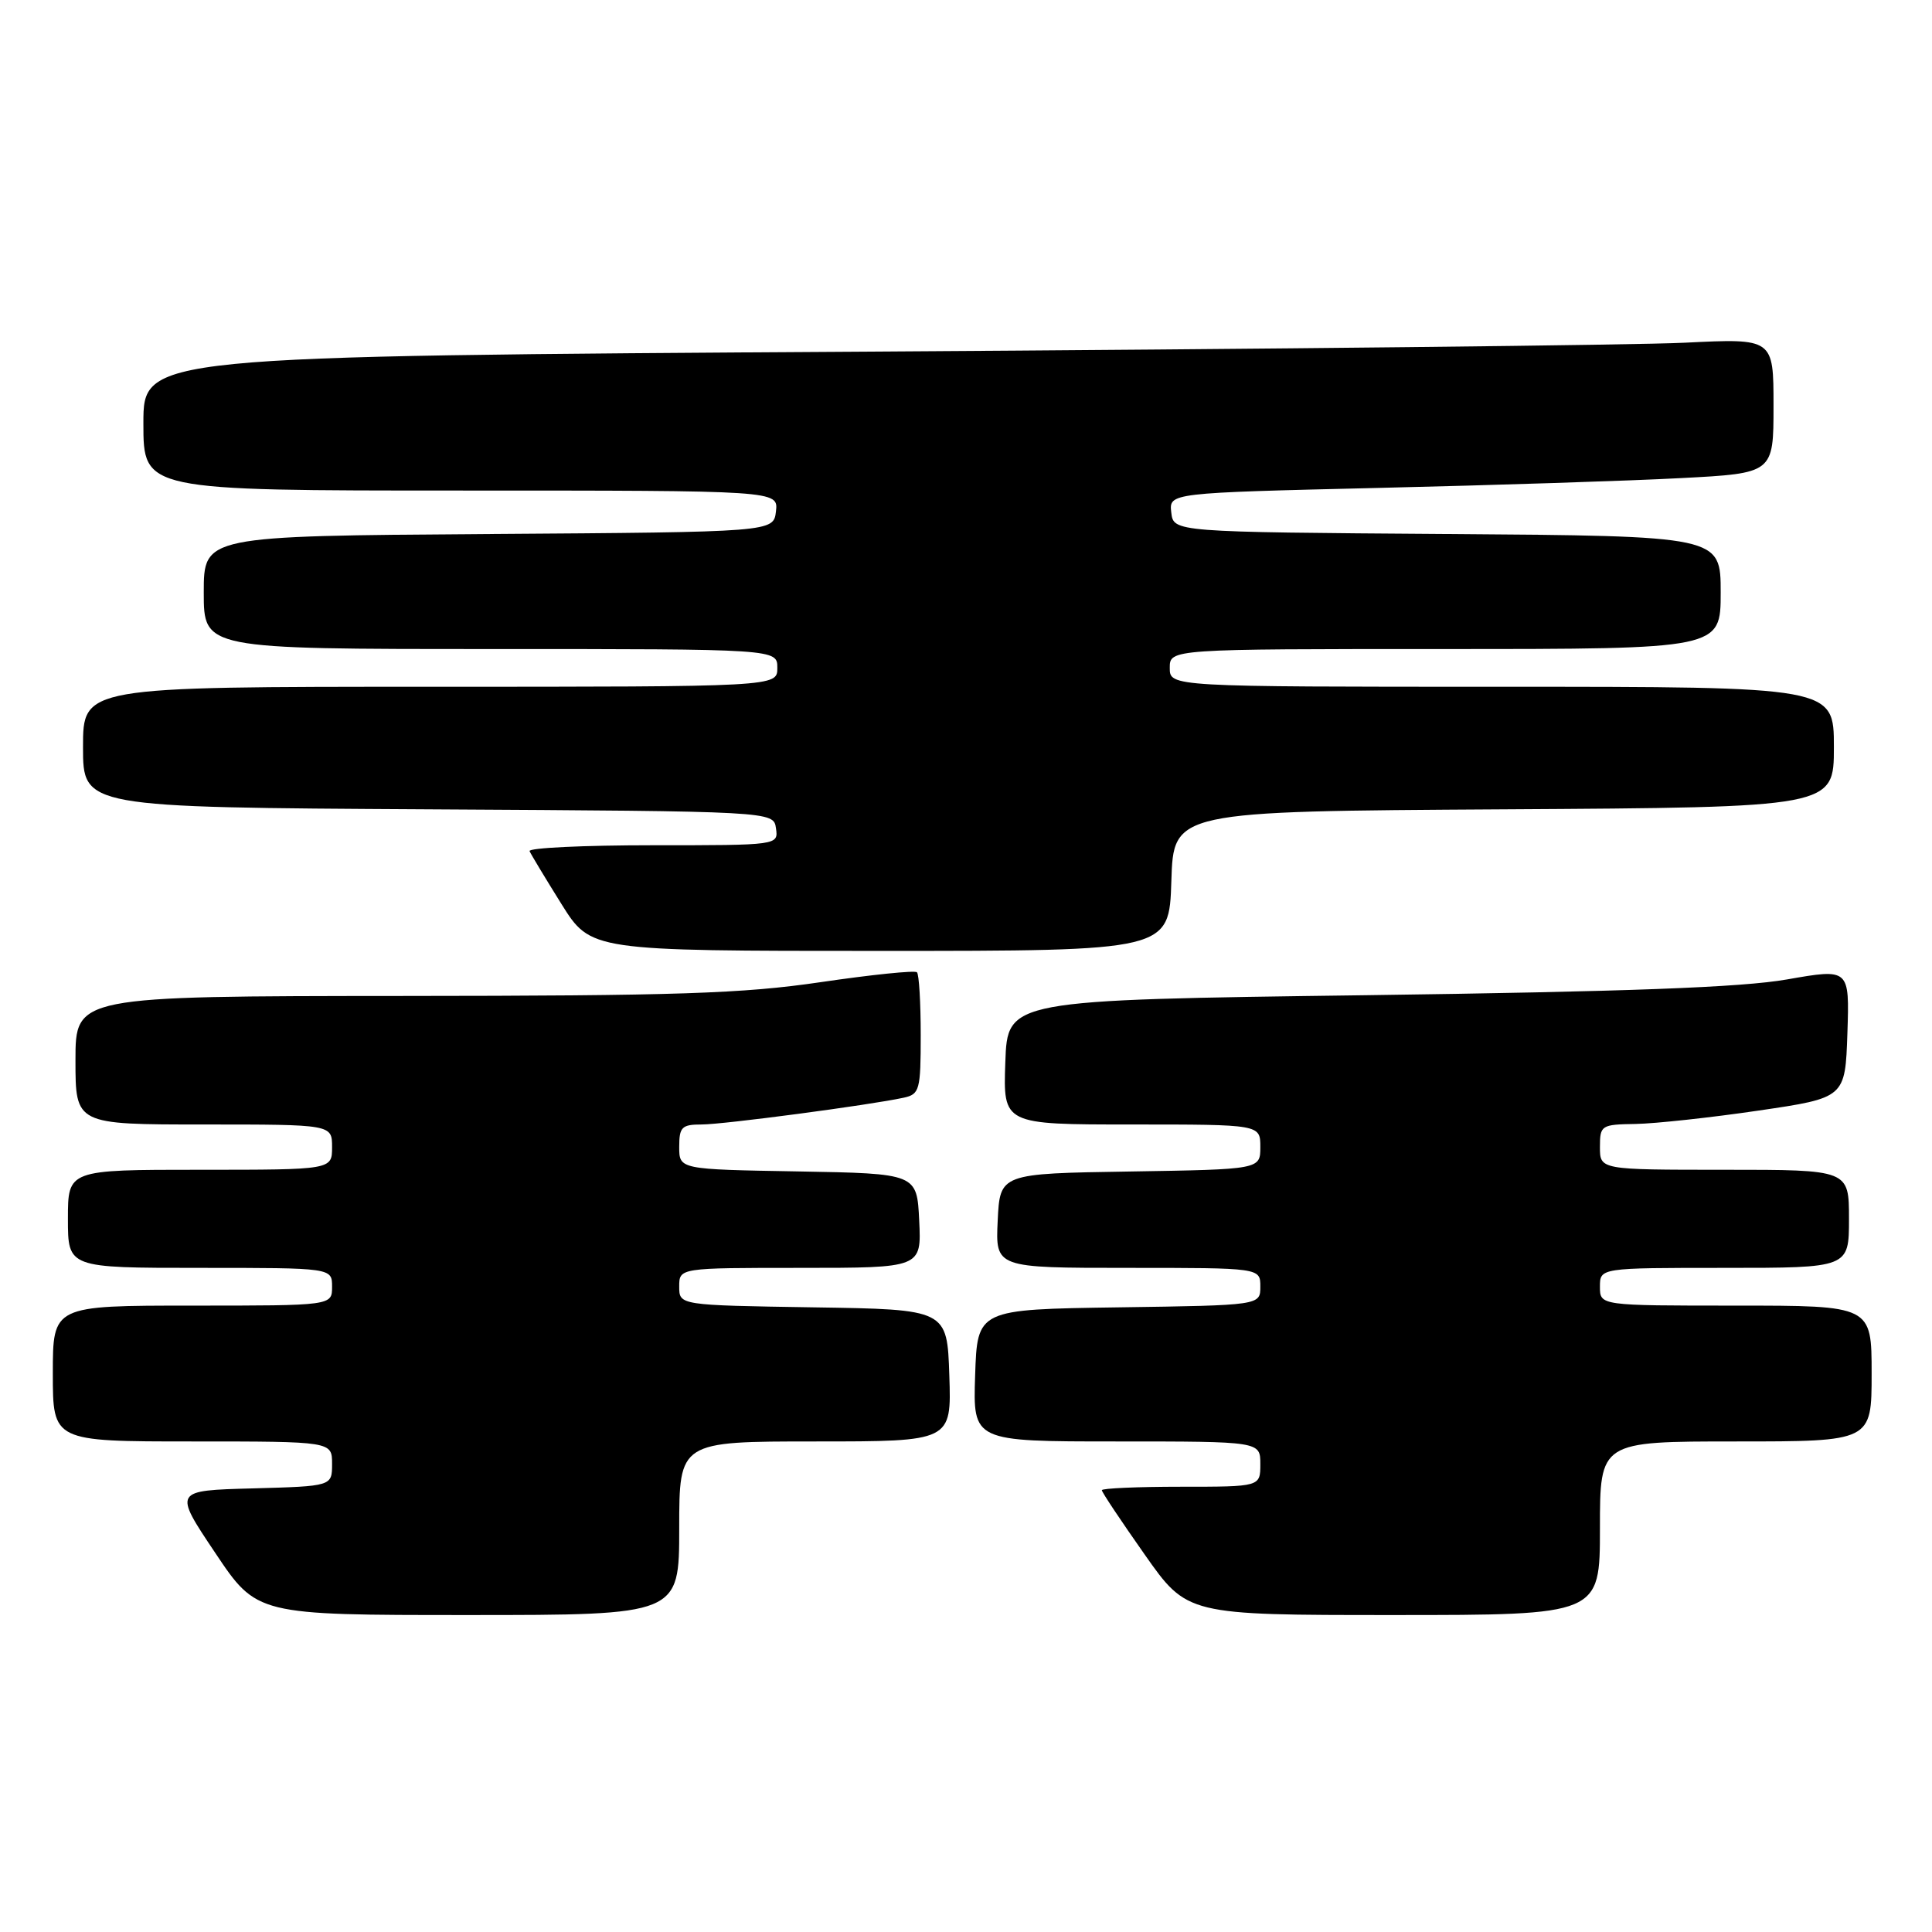 <?xml version="1.0" encoding="UTF-8" standalone="no"?>
<!DOCTYPE svg PUBLIC "-//W3C//DTD SVG 1.1//EN" "http://www.w3.org/Graphics/SVG/1.1/DTD/svg11.dtd" >
<svg xmlns="http://www.w3.org/2000/svg" xmlns:xlink="http://www.w3.org/1999/xlink" version="1.1" viewBox="0 0 256 256">
 <g >
 <path fill="currentColor"
d=" M 90.00 202.50 C 90.00 191.00 90.00 191.00 108.04 191.00 C 126.08 191.00 126.08 191.00 125.79 182.25 C 125.50 173.50 125.50 173.50 107.75 173.23 C 90.00 172.95 90.00 172.95 90.00 170.48 C 90.00 168.00 90.00 168.00 106.05 168.00 C 122.10 168.00 122.10 168.00 121.80 161.75 C 121.50 155.50 121.50 155.50 105.75 155.22 C 90.00 154.95 90.00 154.95 90.00 151.97 C 90.00 149.34 90.34 149.00 92.97 149.00 C 95.86 149.00 115.25 146.43 119.75 145.45 C 121.85 144.99 122.00 144.44 122.00 137.15 C 122.00 132.85 121.78 129.11 121.50 128.83 C 121.23 128.56 115.49 129.15 108.75 130.14 C 98.43 131.66 89.67 131.95 53.25 131.97 C 10.00 132.00 10.00 132.00 10.00 140.50 C 10.00 149.00 10.00 149.00 27.00 149.00 C 44.00 149.00 44.00 149.00 44.00 152.00 C 44.00 155.00 44.00 155.00 26.50 155.00 C 9.00 155.00 9.00 155.00 9.00 161.50 C 9.00 168.00 9.00 168.00 26.50 168.00 C 44.00 168.00 44.00 168.00 44.00 170.50 C 44.00 173.00 44.00 173.00 25.50 173.00 C 7.00 173.00 7.00 173.00 7.00 182.00 C 7.00 191.00 7.00 191.00 25.50 191.00 C 44.00 191.00 44.00 191.00 44.00 193.97 C 44.00 196.93 44.00 196.93 33.49 197.22 C 22.98 197.50 22.98 197.50 28.51 205.75 C 34.03 214.00 34.03 214.00 62.02 214.00 C 90.00 214.00 90.00 214.00 90.00 202.50 Z  M 212.00 202.50 C 212.00 191.00 212.00 191.00 230.00 191.00 C 248.00 191.00 248.00 191.00 248.00 182.00 C 248.00 173.00 248.00 173.00 230.00 173.00 C 212.00 173.00 212.00 173.00 212.00 170.50 C 212.00 168.00 212.00 168.00 228.50 168.00 C 245.00 168.00 245.00 168.00 245.00 161.50 C 245.00 155.00 245.00 155.00 228.50 155.00 C 212.00 155.00 212.00 155.00 212.00 152.00 C 212.00 149.10 212.16 149.00 216.75 148.93 C 219.36 148.88 226.68 148.09 233.00 147.16 C 244.50 145.47 244.50 145.47 244.79 136.90 C 245.07 128.33 245.07 128.33 236.79 129.78 C 230.76 130.84 215.55 131.40 181.00 131.87 C 133.50 132.50 133.50 132.50 133.21 140.75 C 132.92 149.00 132.92 149.00 149.96 149.00 C 167.00 149.00 167.00 149.00 167.00 151.98 C 167.00 154.95 167.00 154.95 149.75 155.23 C 132.50 155.50 132.50 155.50 132.20 161.75 C 131.90 168.00 131.90 168.00 149.45 168.00 C 167.00 168.00 167.00 168.00 167.00 170.48 C 167.00 172.96 167.00 172.96 148.25 173.23 C 129.50 173.50 129.50 173.50 129.21 182.25 C 128.92 191.00 128.92 191.00 147.96 191.00 C 167.00 191.00 167.00 191.00 167.00 194.00 C 167.00 197.00 167.00 197.00 156.50 197.00 C 150.72 197.00 146.00 197.21 146.00 197.46 C 146.00 197.72 148.55 201.54 151.66 205.96 C 157.31 214.00 157.31 214.00 184.66 214.00 C 212.00 214.00 212.00 214.00 212.00 202.50 Z  M 155.21 116.75 C 155.50 107.50 155.50 107.50 199.25 107.24 C 243.00 106.98 243.00 106.98 243.00 98.99 C 243.00 91.00 243.00 91.00 199.00 91.00 C 155.00 91.00 155.00 91.00 155.00 88.50 C 155.00 86.00 155.00 86.00 191.50 86.00 C 228.00 86.00 228.00 86.00 228.00 78.51 C 228.00 71.02 228.00 71.02 191.75 70.76 C 155.50 70.50 155.50 70.50 155.20 67.91 C 154.90 65.31 154.90 65.31 182.70 64.65 C 197.99 64.29 216.01 63.71 222.75 63.35 C 235.00 62.71 235.00 62.71 235.00 53.77 C 235.00 44.83 235.00 44.83 223.25 45.41 C 216.79 45.73 168.19 46.26 115.25 46.59 C 19.00 47.19 19.00 47.19 19.00 56.10 C 19.00 65.00 19.00 65.00 61.07 65.00 C 103.13 65.00 103.13 65.00 102.82 67.75 C 102.50 70.50 102.50 70.50 64.75 70.76 C 27.00 71.02 27.00 71.02 27.00 78.51 C 27.00 86.00 27.00 86.00 65.00 86.00 C 103.00 86.00 103.00 86.00 103.00 88.50 C 103.00 91.00 103.00 91.00 57.00 91.00 C 11.00 91.00 11.00 91.00 11.00 98.99 C 11.00 106.98 11.00 106.98 56.75 107.24 C 102.50 107.50 102.50 107.50 102.82 109.75 C 103.14 112.00 103.14 112.00 86.49 112.00 C 77.33 112.00 69.98 112.35 70.17 112.78 C 70.35 113.20 72.25 116.35 74.39 119.78 C 78.28 126.00 78.28 126.00 116.60 126.00 C 154.92 126.00 154.92 126.00 155.21 116.75 Z "/>
</g>
</svg>